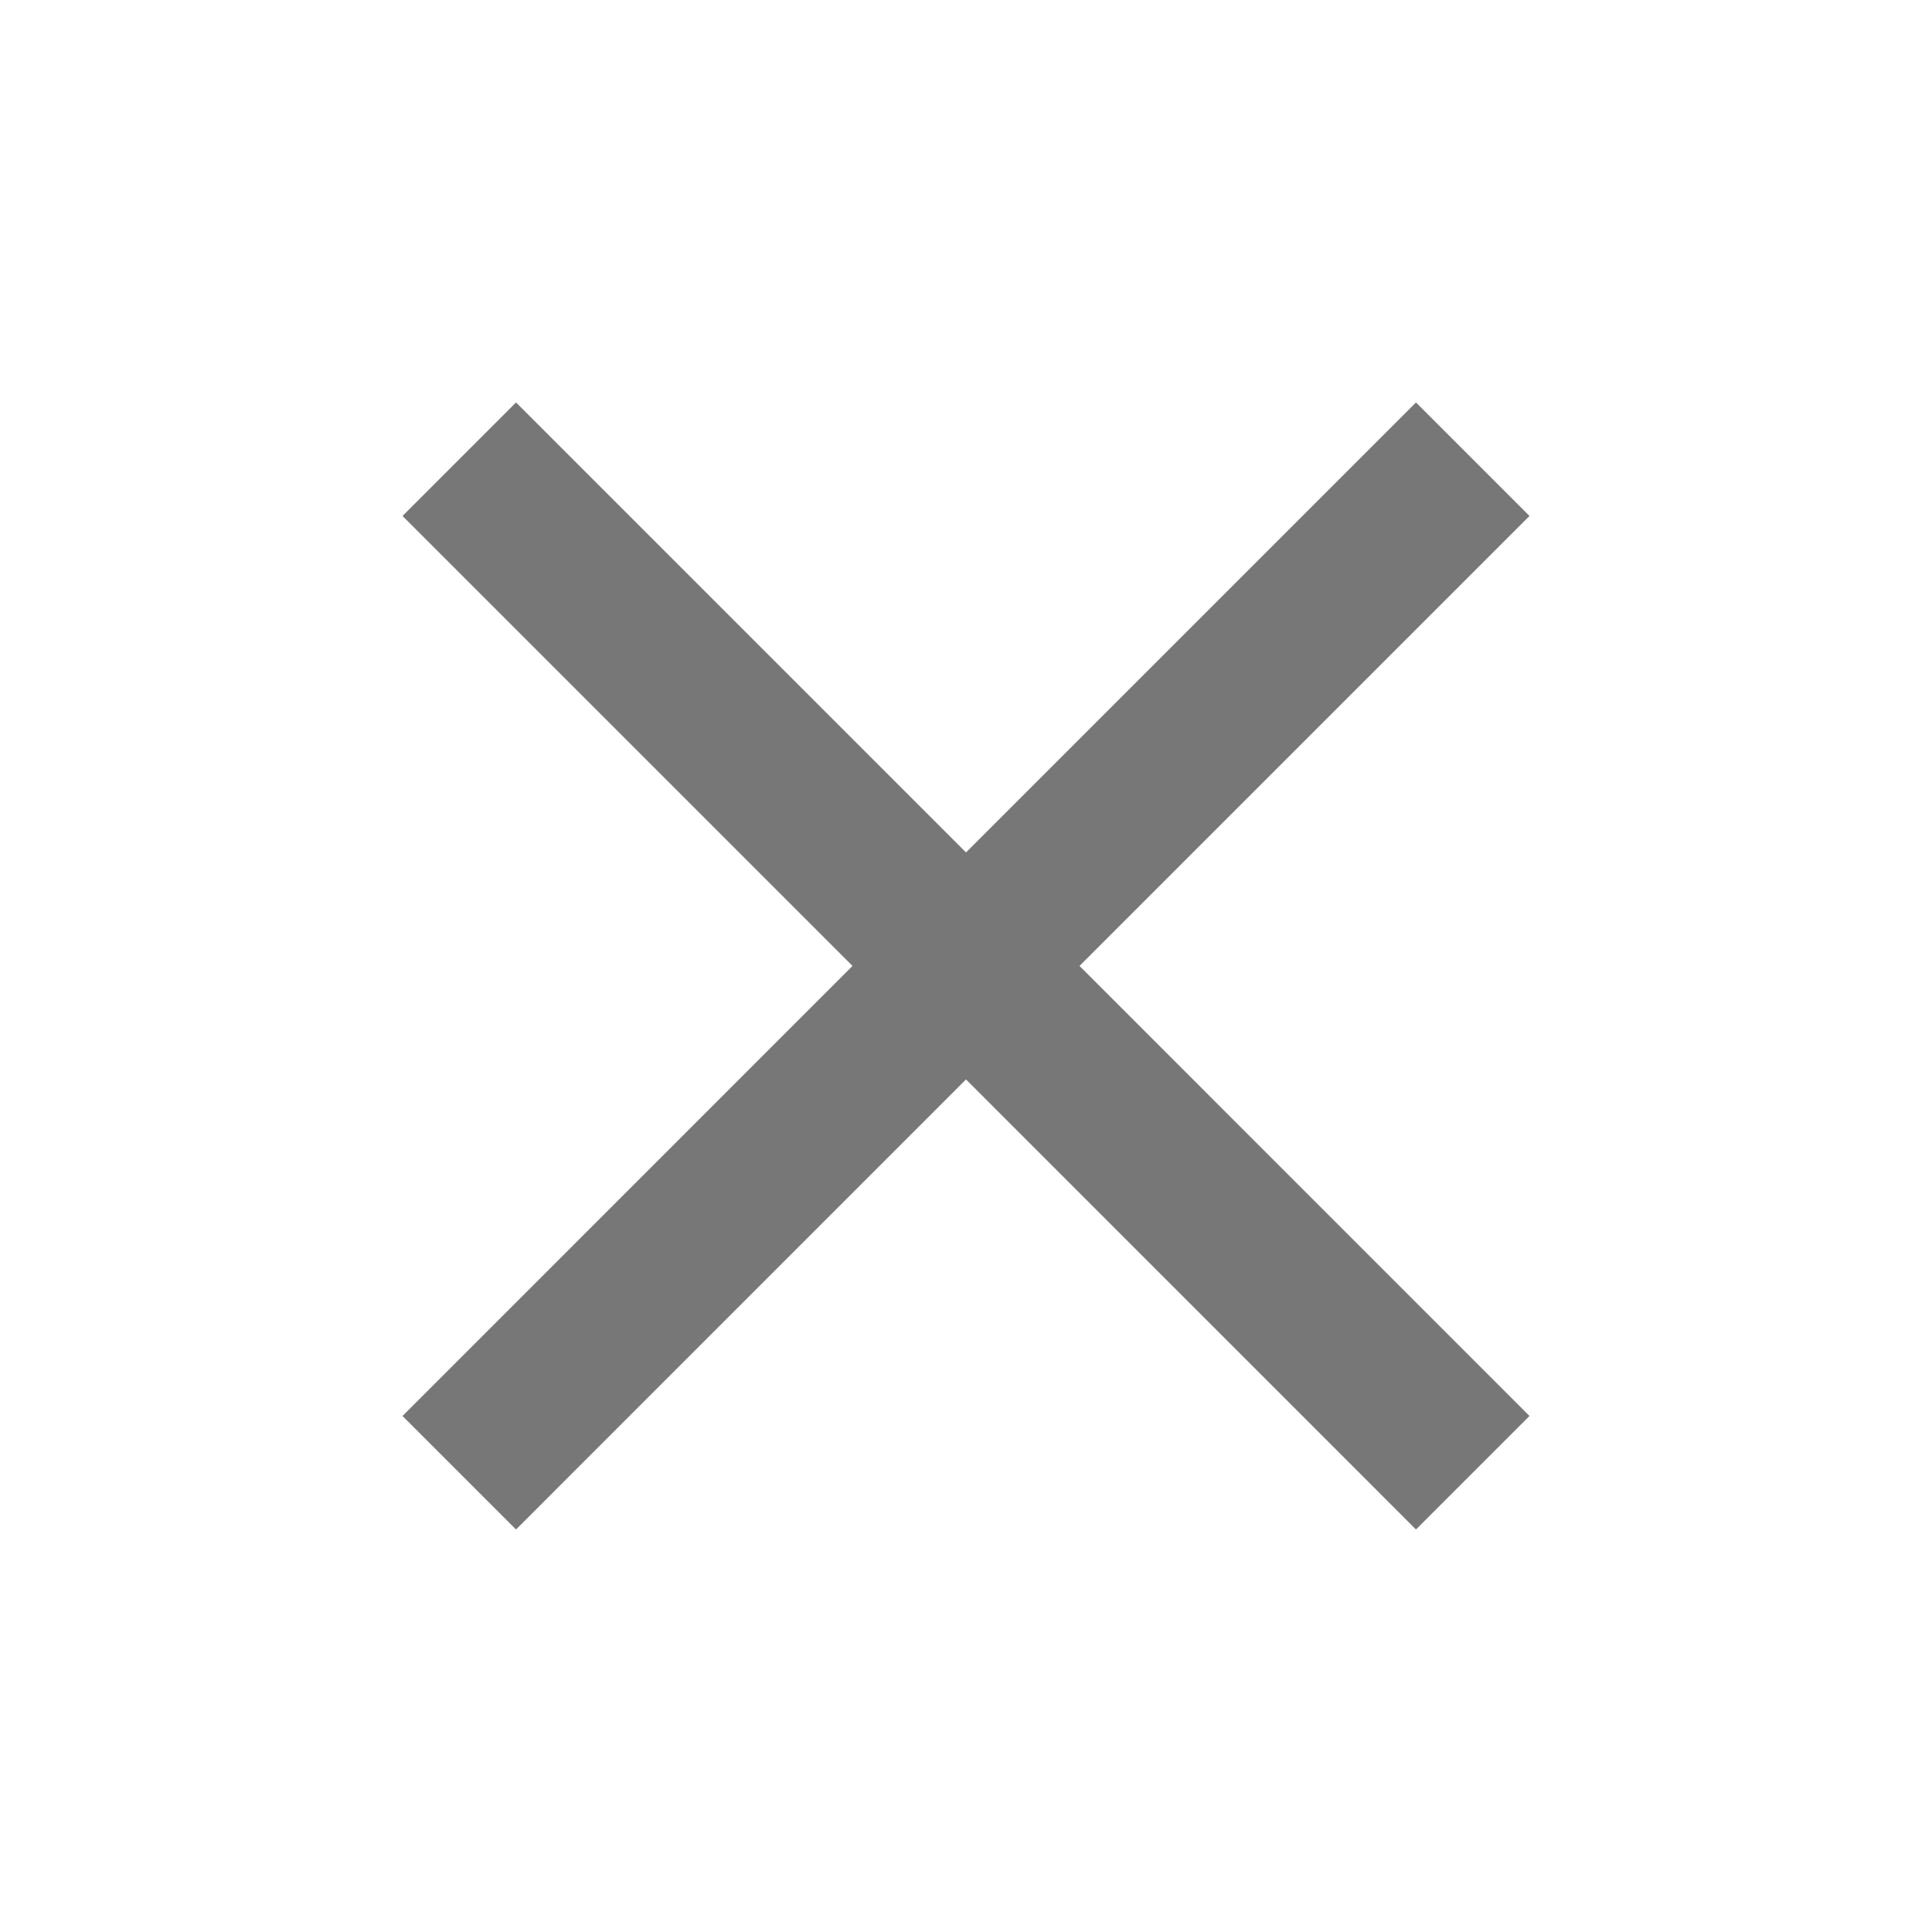 <svg width="32" height="32" viewBox="0 0 32 32" fill="none" xmlns="http://www.w3.org/2000/svg">
<g clip-path="url(#clip0_234_3167)">
<path d="M25.333 8.546L23.453 6.666L16 14.119L8.547 6.666L6.667 8.546L14.12 15.999L6.667 23.453L8.547 25.333L16 17.879L23.453 25.333L25.333 23.453L17.88 15.999L25.333 8.546Z" fill="#777777"/>
</g>
<defs>
<clipPath id="clip0_234_3167">
<rect width="32" height="32" fill="white"/>
</clipPath>
</defs>
</svg>
